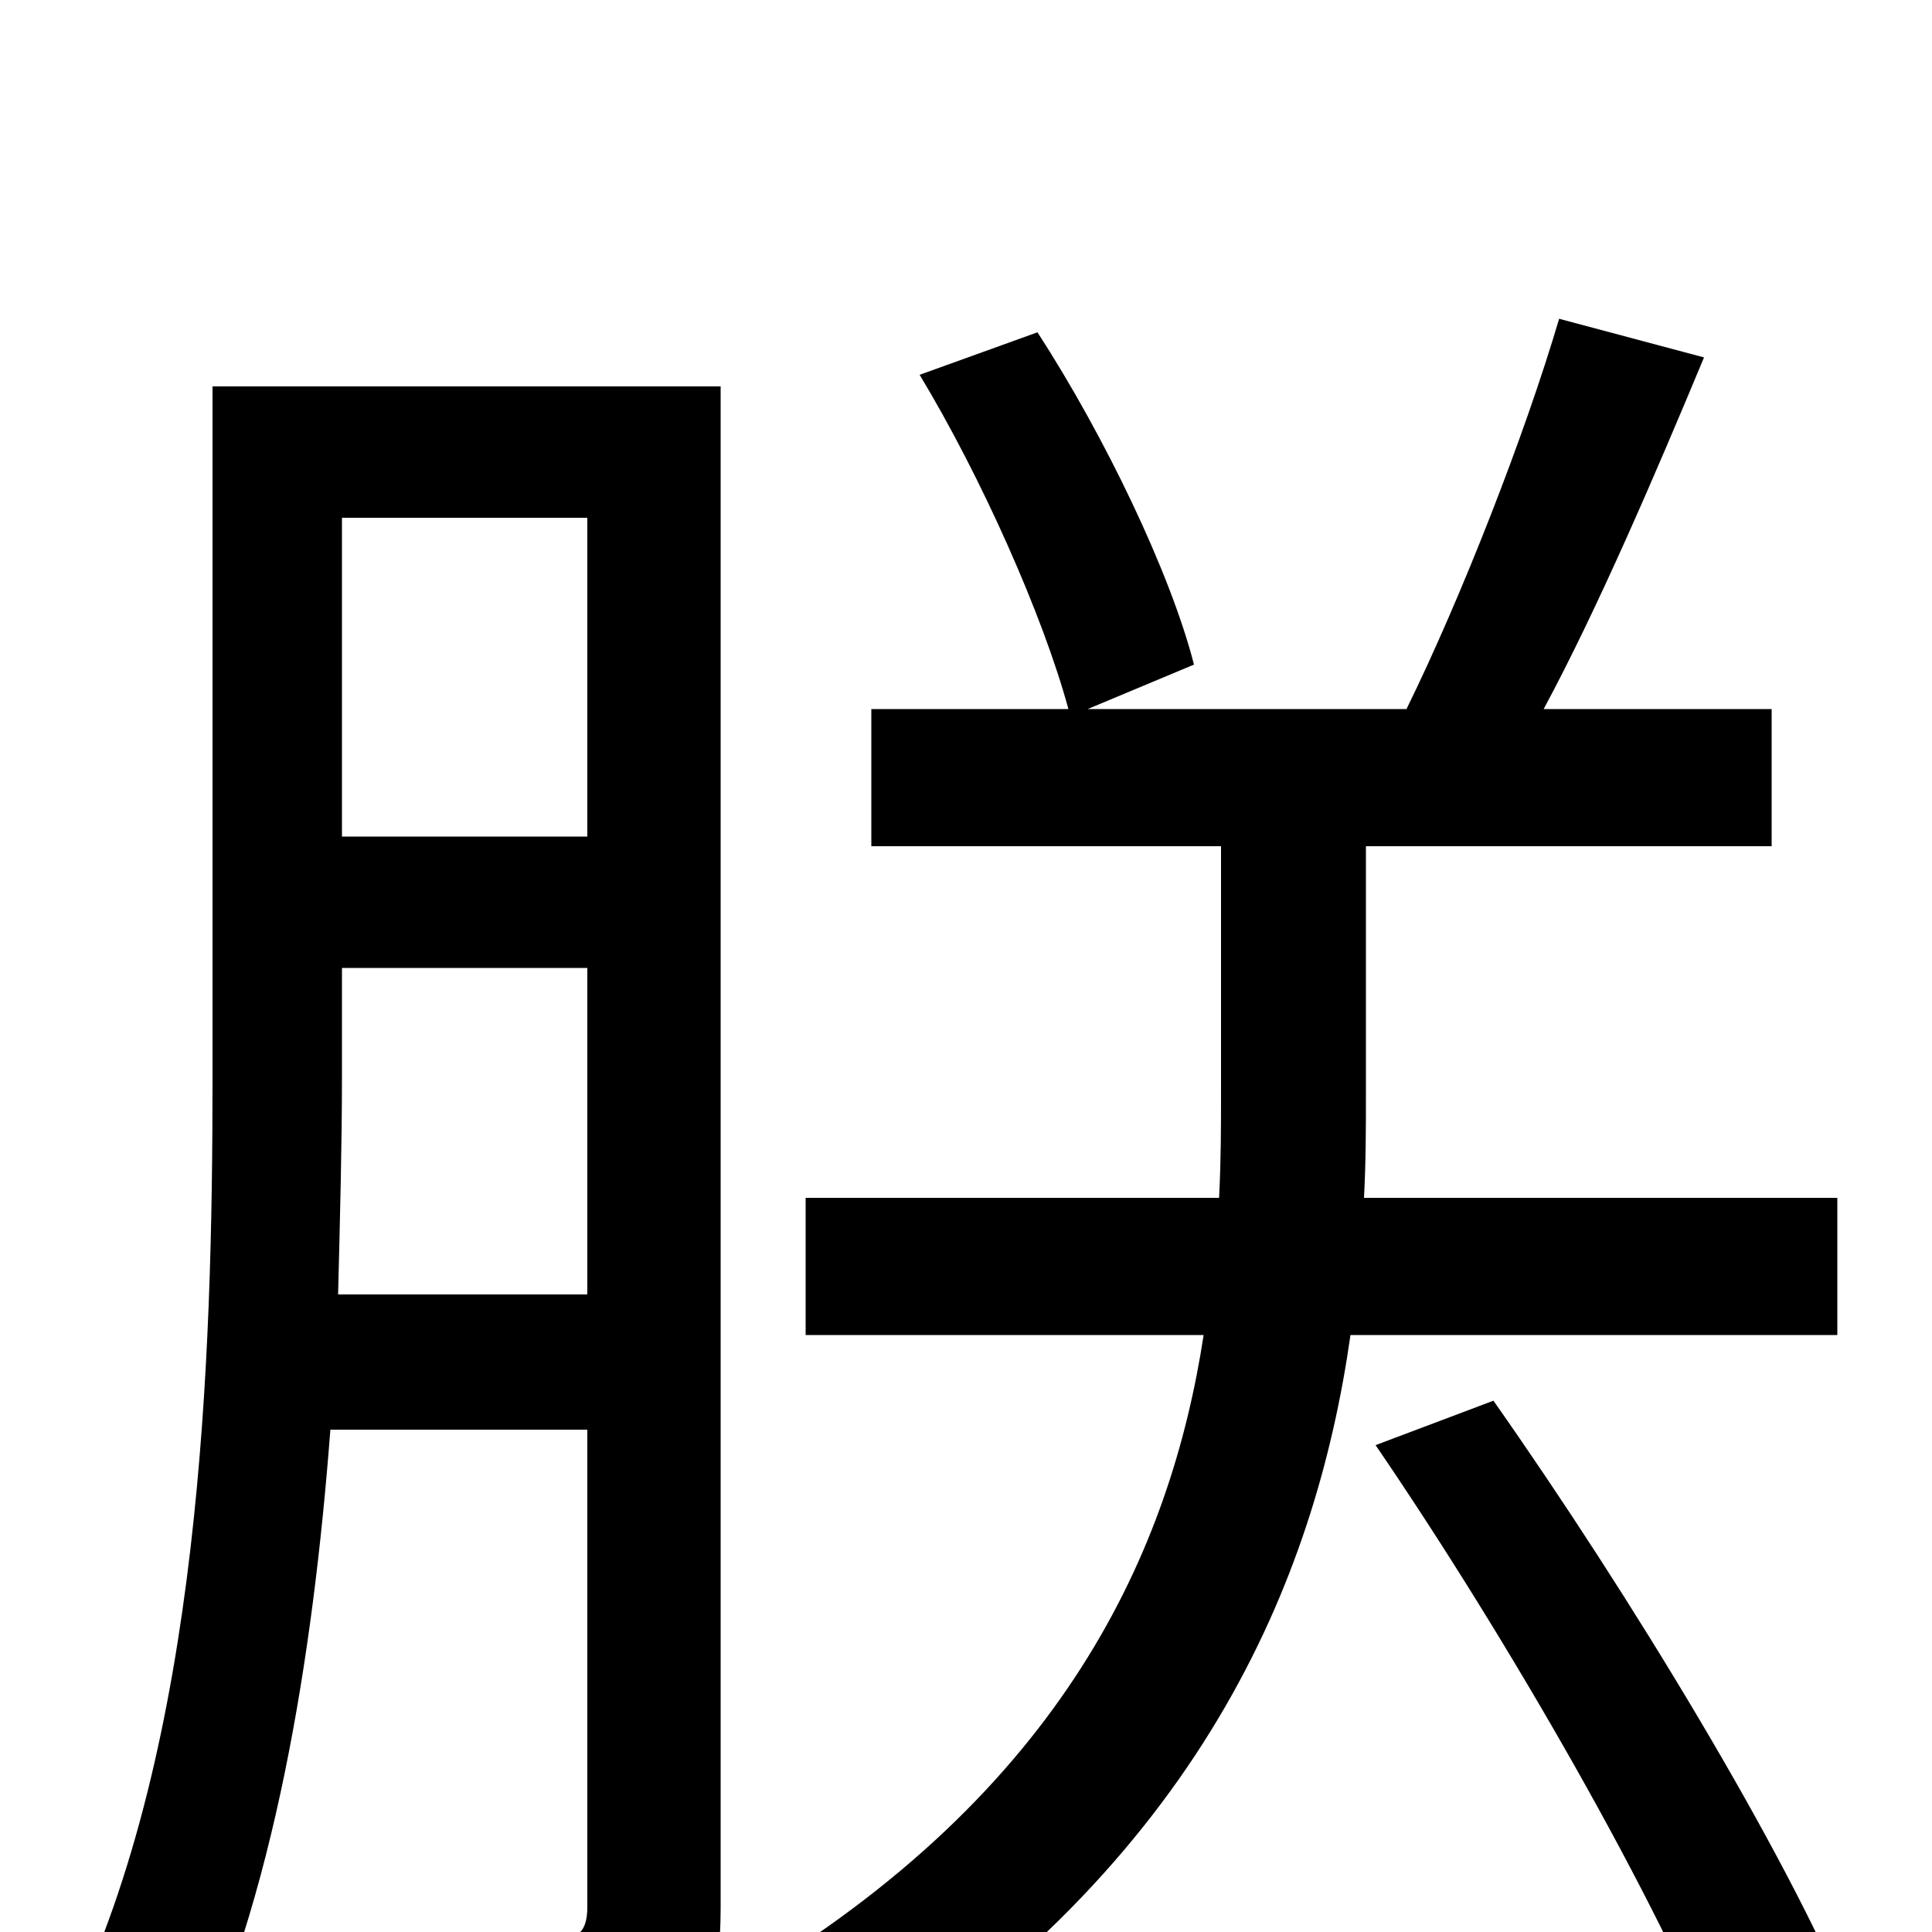 <svg xmlns="http://www.w3.org/2000/svg" viewBox="0 -1000 1000 1000">
	<path fill="#000000" d="M175 -330C176 -370 177 -408 177 -443V-499H304V-330ZM304 -732V-567H177V-732ZM373 -800H110V-442C110 -296 104 -98 36 42C54 49 84 66 96 78C142 -17 162 -142 171 -260H304V-13C304 0 299 4 287 4C277 5 240 5 200 4C210 22 220 54 223 73C281 73 317 71 340 59C364 47 373 27 373 -12ZM951 -309V-380H706C707 -399 707 -416 707 -434V-562H917V-633H799C827 -685 857 -755 882 -815L807 -835C789 -774 756 -690 728 -633H563L618 -656C606 -703 572 -774 537 -828L476 -806C508 -753 540 -681 553 -633H451V-562H632V-435C632 -417 632 -400 631 -380H417V-309H623C606 -198 551 -73 384 26C402 39 427 63 439 80C621 -36 681 -182 699 -309ZM712 -252C781 -151 859 -15 892 69L958 40C924 -42 844 -174 773 -275Z"/>
</svg>